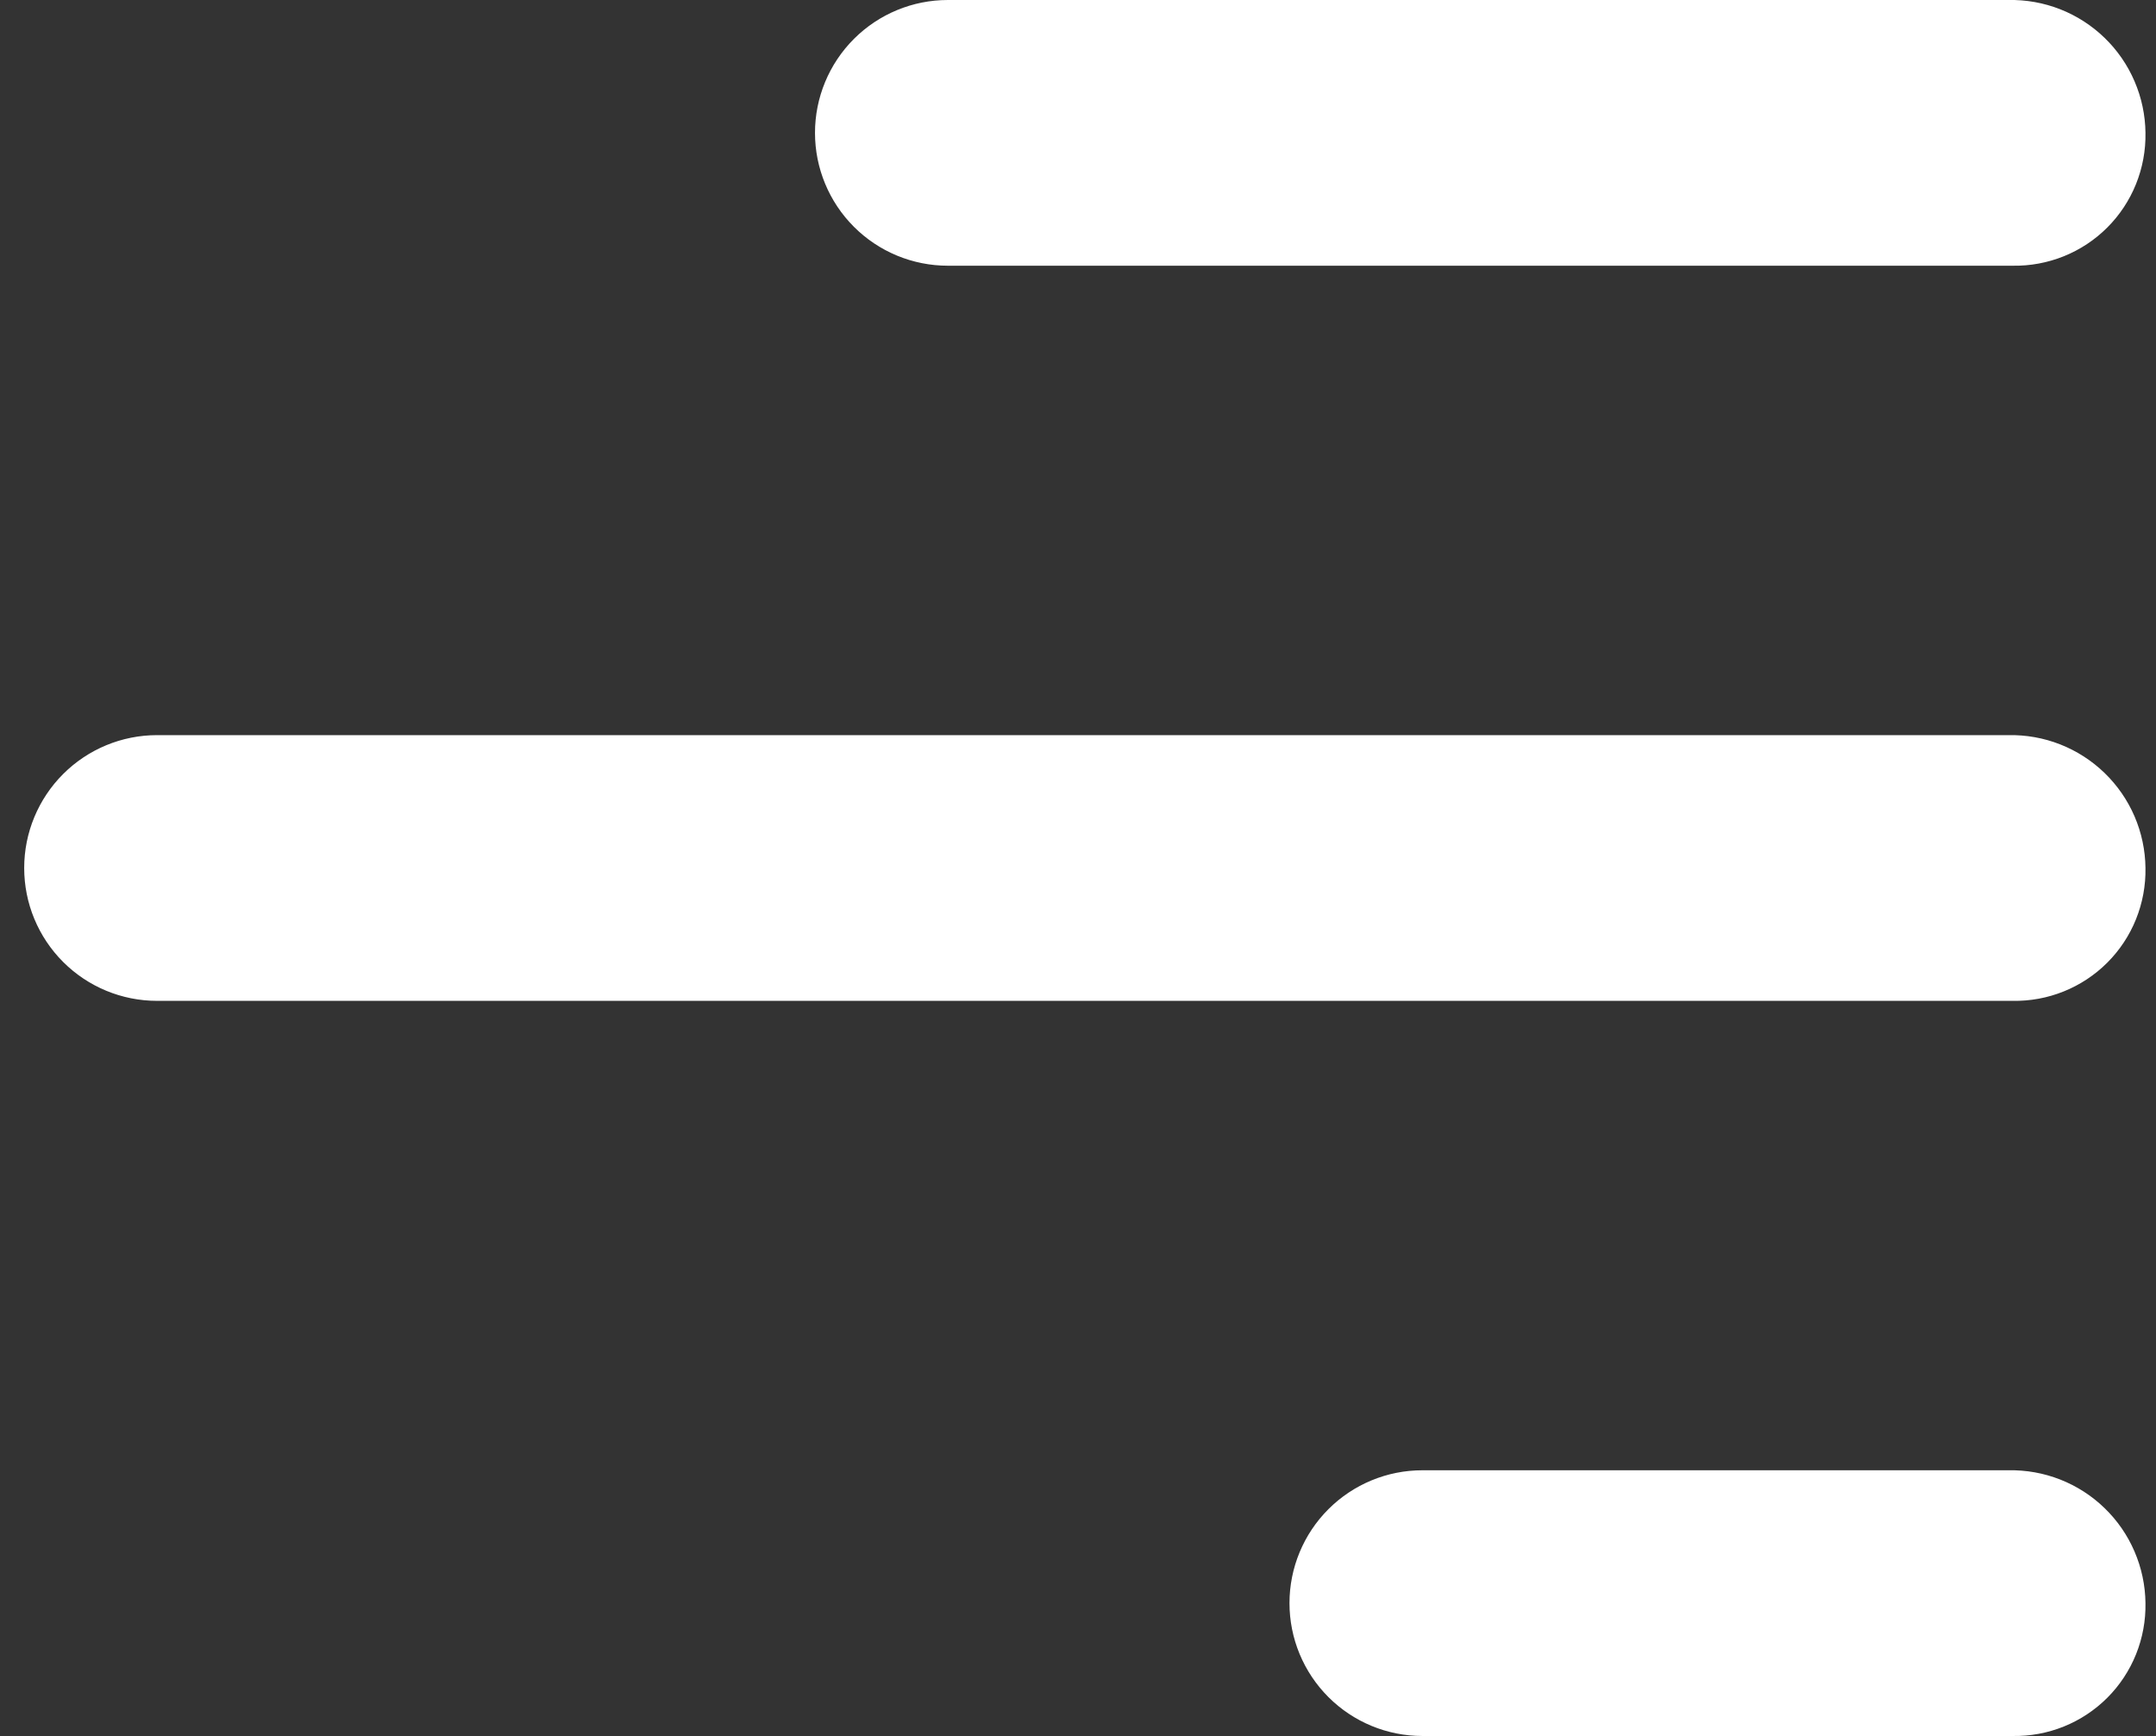 <svg width="77" height="62" viewBox="0 0 77 62" fill="none" xmlns="http://www.w3.org/2000/svg">
<rect x="0" y="0" width="77" height="62" fill="#333333" stroke="none"/>
<path d="M71.725 26.255H5.609C4.351 26.255 3.144 26.755 2.254 27.645C1.364 28.535 0.864 29.742 0.864 31C0.864 32.258 1.364 33.465 2.254 34.355C3.144 35.245 4.351 35.745 5.609 35.745H71.879C72.505 35.756 73.127 35.642 73.708 35.407C74.289 35.173 74.817 34.824 75.26 34.381C75.703 33.938 76.052 33.41 76.286 32.829C76.52 32.248 76.635 31.626 76.624 31C76.617 30.366 76.484 29.739 76.234 29.157C75.983 28.574 75.619 28.047 75.163 27.606C74.708 27.165 74.169 26.818 73.579 26.586C72.989 26.354 72.358 26.242 71.724 26.255H71.725Z" fill="white"/>
<path d="M71.725 3.00421e-06H33.852C32.593 3.00421e-06 31.387 0.5 30.497 1.39C29.607 2.28 29.107 3.487 29.107 4.745C29.107 6.003 29.607 7.21 30.497 8.1C31.387 8.99 32.593 9.49 33.852 9.49H71.879C72.505 9.501 73.127 9.386 73.708 9.152C74.289 8.918 74.817 8.569 75.26 8.126C75.703 7.683 76.052 7.155 76.286 6.574C76.52 5.993 76.635 5.371 76.624 4.745C76.617 4.111 76.484 3.484 76.233 2.902C75.983 2.319 75.619 1.792 75.163 1.351C74.708 0.91 74.169 0.563 73.579 0.331C72.989 0.099 72.358 -0.013 71.724 3.00421e-06H71.725Z" fill="white"/>
<path d="M71.725 52.51H50.798C49.54 52.51 48.333 53.01 47.443 53.9C46.553 54.79 46.053 55.997 46.053 57.255C46.053 58.514 46.553 59.72 47.443 60.61C48.333 61.5 49.54 62 50.798 62H71.879C72.505 62.011 73.127 61.896 73.708 61.662C74.289 61.428 74.817 61.078 75.26 60.636C75.703 60.193 76.052 59.665 76.286 59.084C76.52 58.503 76.635 57.881 76.624 57.255C76.617 56.621 76.484 55.994 76.233 55.412C75.983 54.829 75.619 54.302 75.163 53.861C74.708 53.419 74.169 53.073 73.579 52.841C72.989 52.609 72.358 52.497 71.724 52.51H71.725Z" fill="white"/>
</svg>
